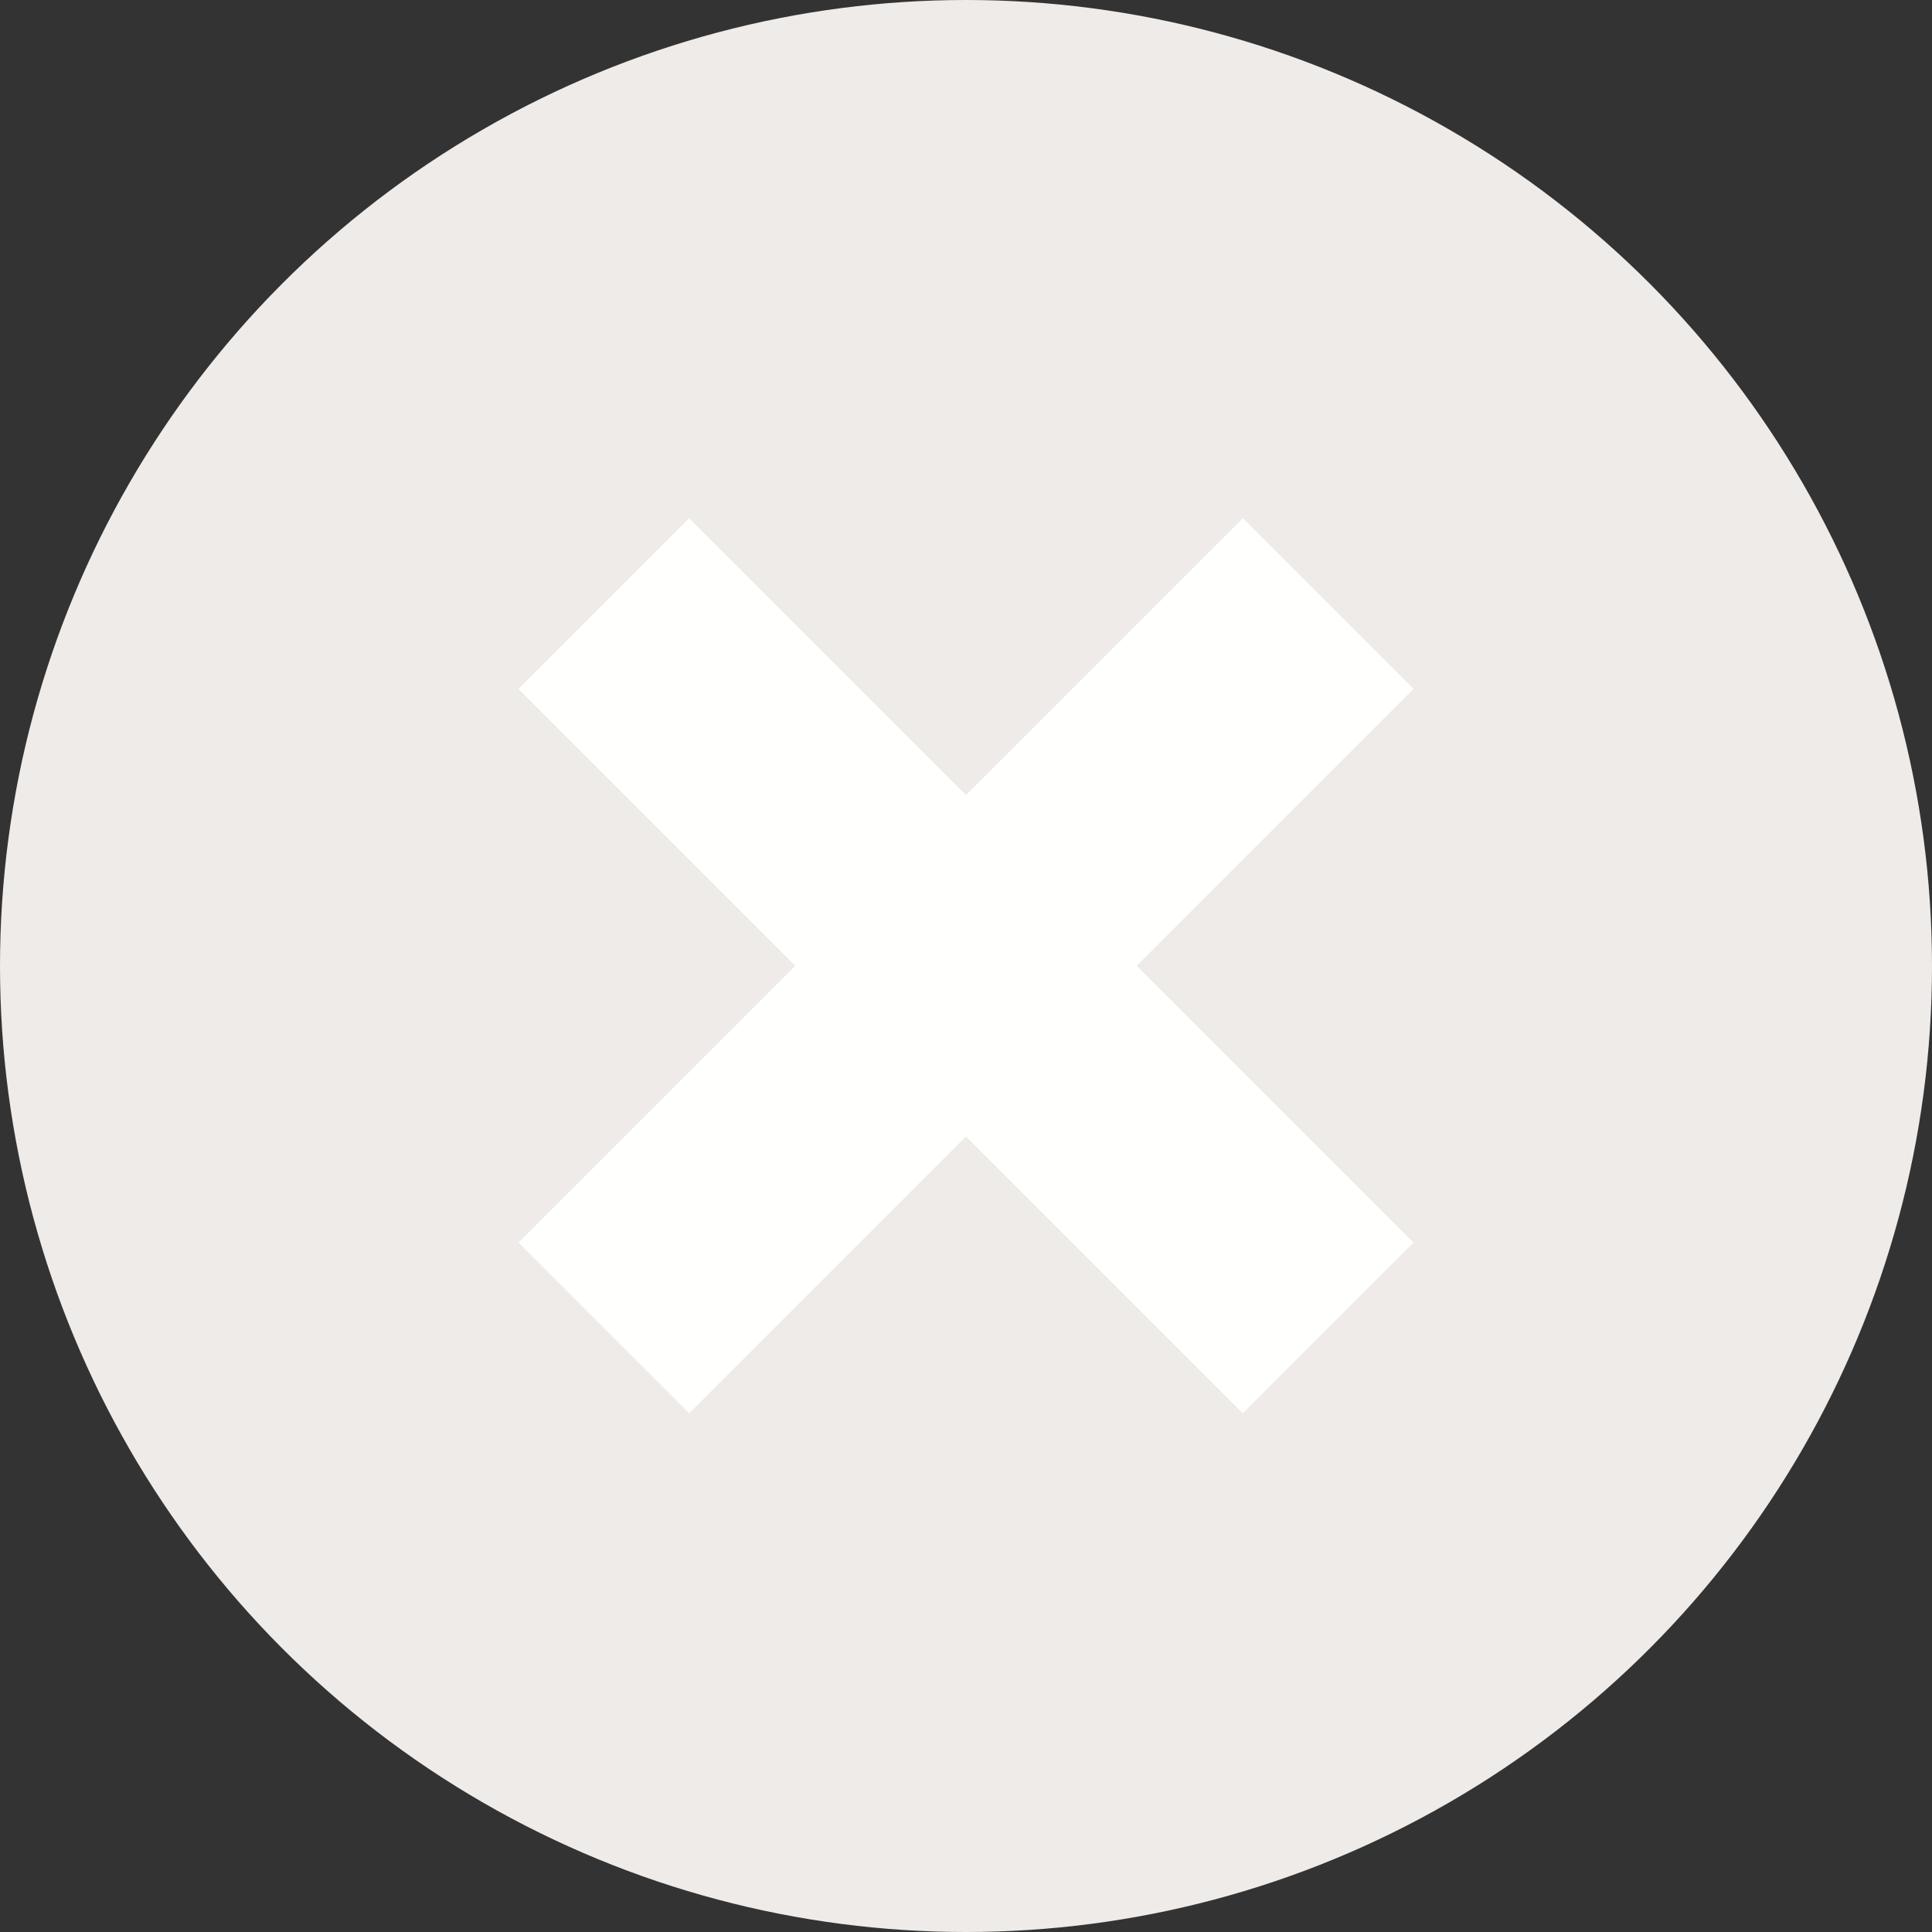 <?xml version="1.0" encoding="utf-8"?>
<!-- Generator: Adobe Illustrator 15.0.0, SVG Export Plug-In . SVG Version: 6.00 Build 0)  -->
<!DOCTYPE svg PUBLIC "-//W3C//DTD SVG 1.1//EN" "http://www.w3.org/Graphics/SVG/1.1/DTD/svg11.dtd">
<svg version="1.1" id="Calque_1" xmlns="http://www.w3.org/2000/svg" xmlns:xlink="http://www.w3.org/1999/xlink" x="0px" y="0px"
	 width="16px" height="16px" viewBox="0 0 16 16" enable-background="new 0 0 16 16" xml:space="preserve">
<rect x="0" y="0" width="16" height="16" fill="#333333" stroke="none"/>
<circle fill="#EEEBE8" cx="8" cy="8" r="8"/>
<g>
	<g>
		<rect x="7" y="3.757" transform="matrix(0.707 0.707 -0.707 0.707 8 -3.314)" fill="#FFFFFE" width="2" height="8.485"/>
	</g>
	<g>
		<rect x="3.757" y="7" transform="matrix(0.707 0.707 -0.707 0.707 8 -3.314)" fill="#FFFFFE" width="8.485" height="2"/>
	</g>
</g>
</svg>
